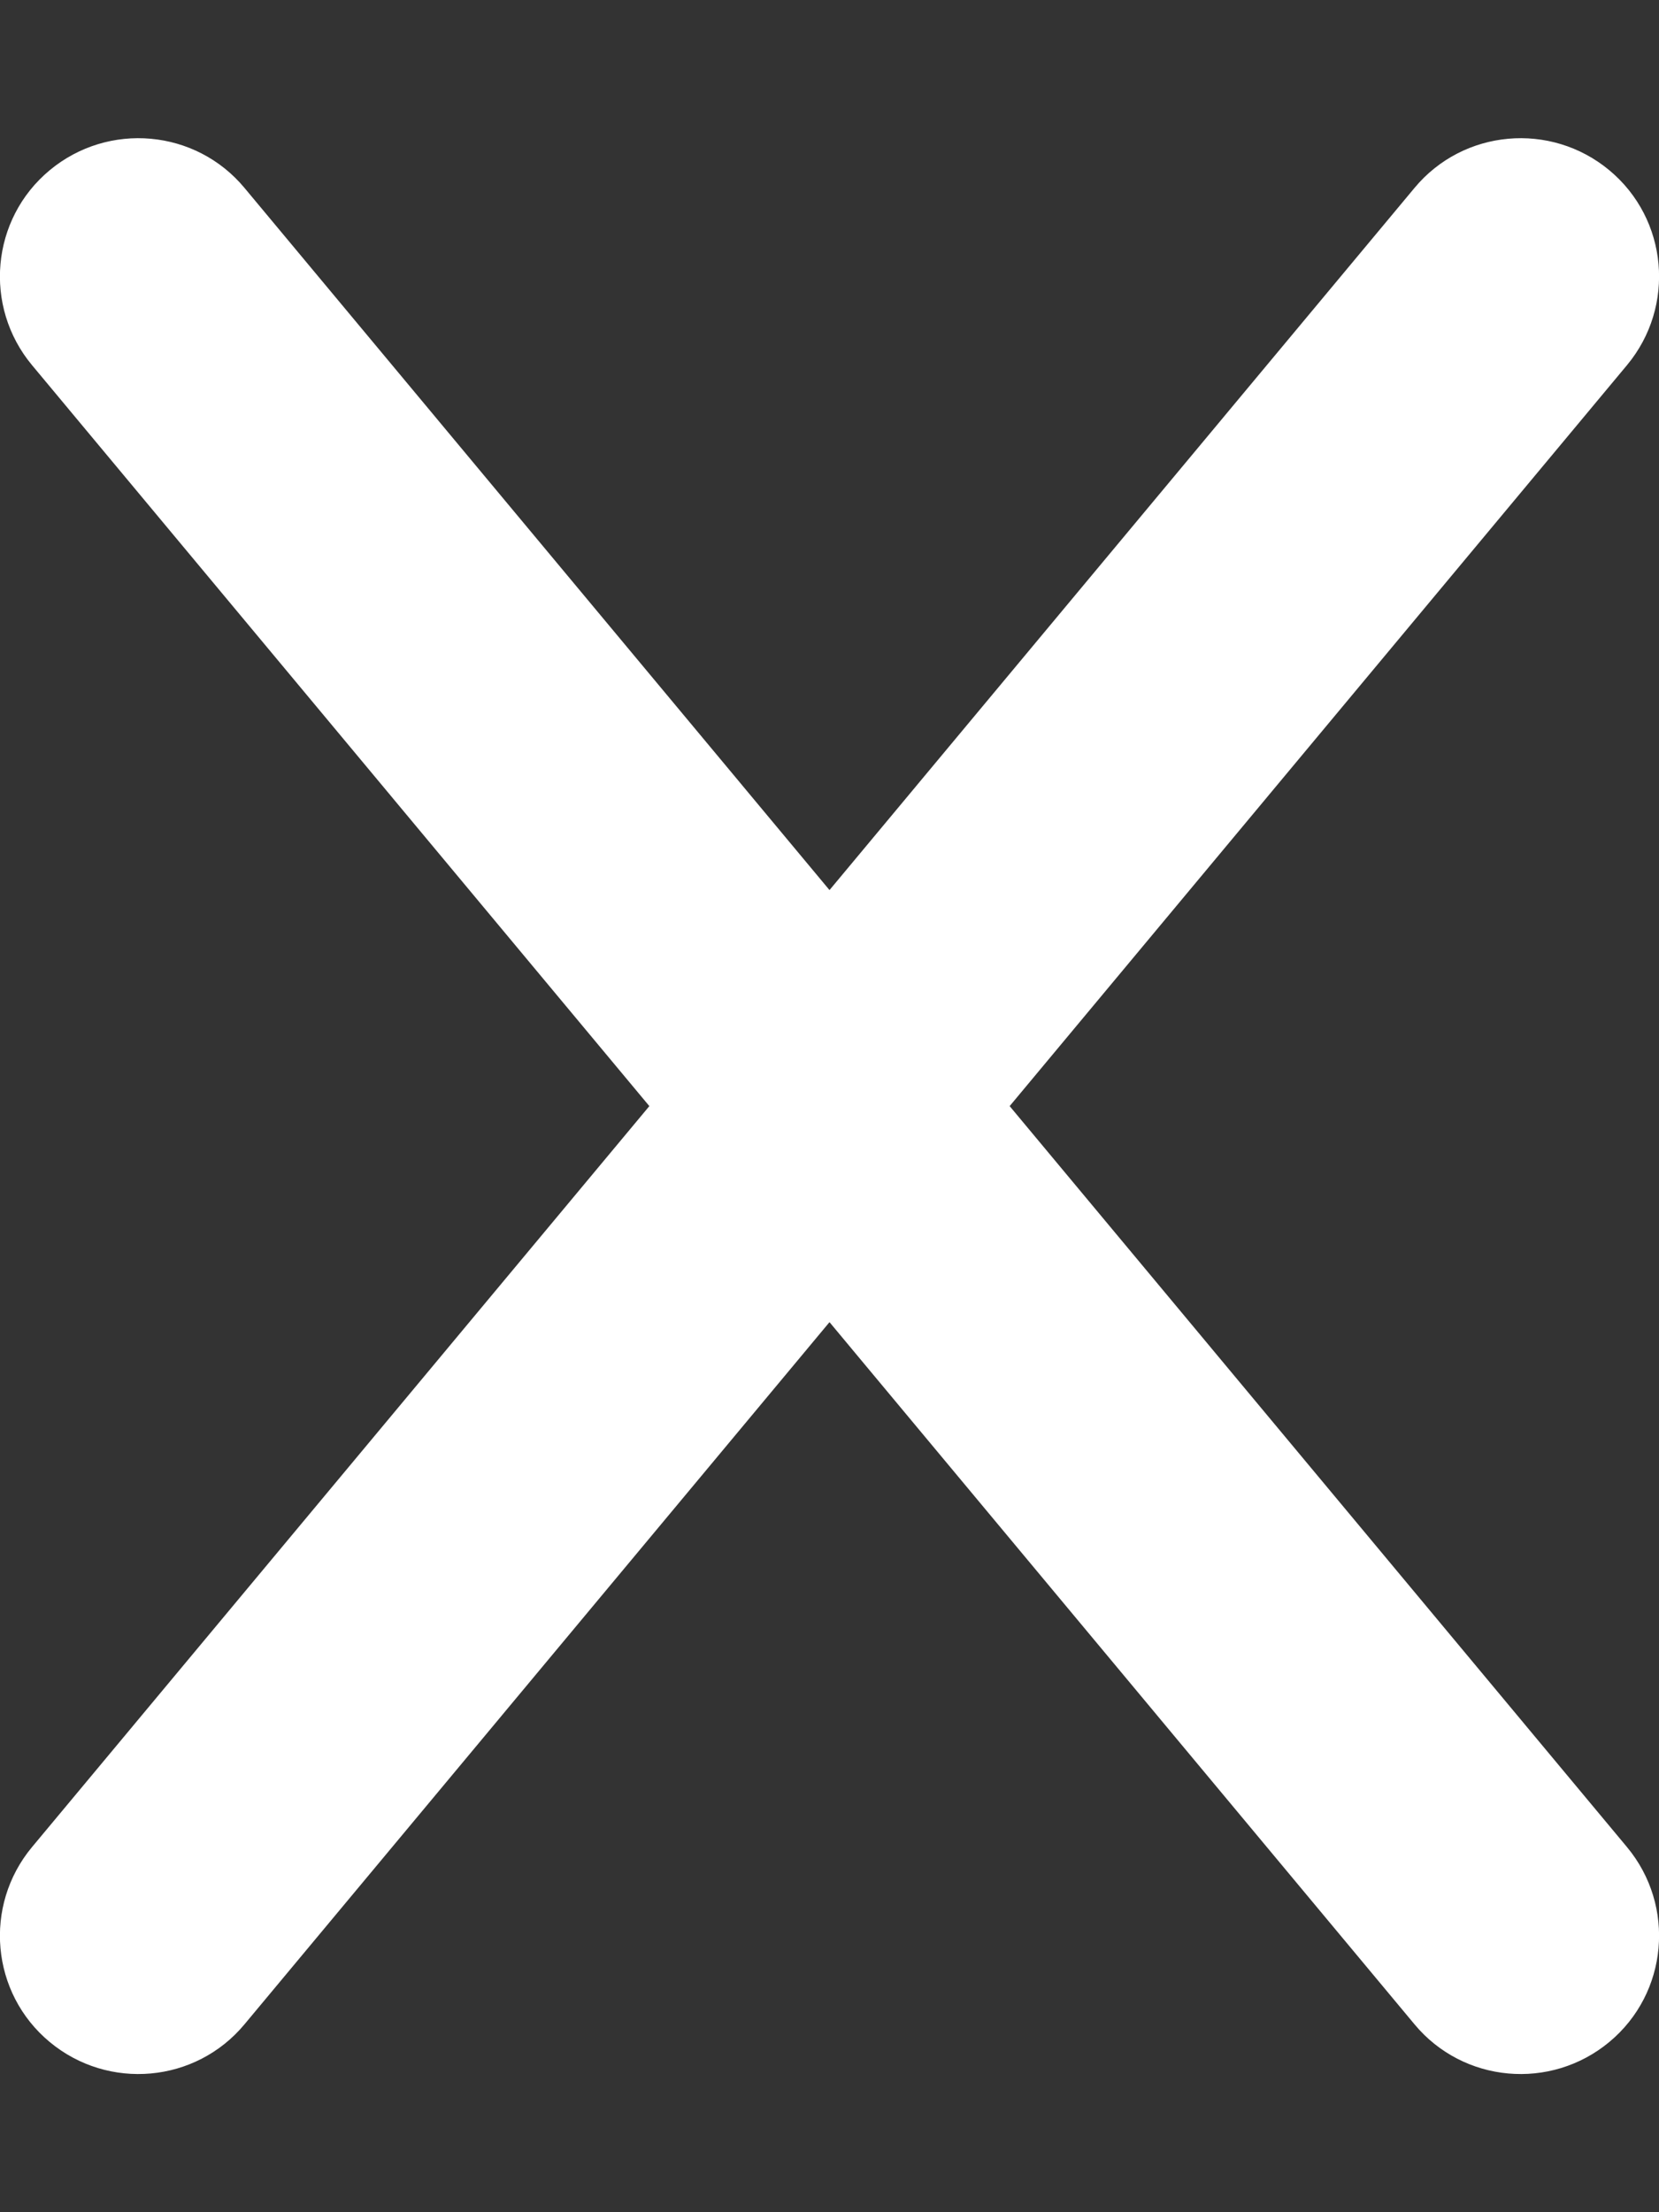 <svg width="384" height="512" viewBox="0 0 384 512" fill="none" xmlns="http://www.w3.org/2000/svg">
<rect x="0" y="0" width="384" height="512" fill="#333333" stroke="none"/>
<g clip-path="url(#clip0_876_6)">
<path d="M376.6 84.501C387.9 70.901 386.1 50.701 372.5 39.401C358.9 28.101 338.7 29.901 327.4 43.501L192 206.001L56.6 43.501C45.3 29.901 25.1 28.101 11.5 39.401C-2.1 50.701 -3.9 70.901 7.4 84.501L150.3 256.001L7.4 427.501C-3.9 441.101 -2.1 461.301 11.5 472.601C25.1 483.901 45.3 482.101 56.6 468.501L192 306.001L327.4 468.501C338.7 482.101 358.9 483.901 372.5 472.601C386.1 461.301 387.9 441.101 376.6 427.501L233.7 256.001L376.6 84.501Z" fill="white"/>
</g>
<defs>
<clipPath id="clip0_876_6">
<rect width="384" height="512" fill="white"/>
</clipPath>
</defs>
</svg>
